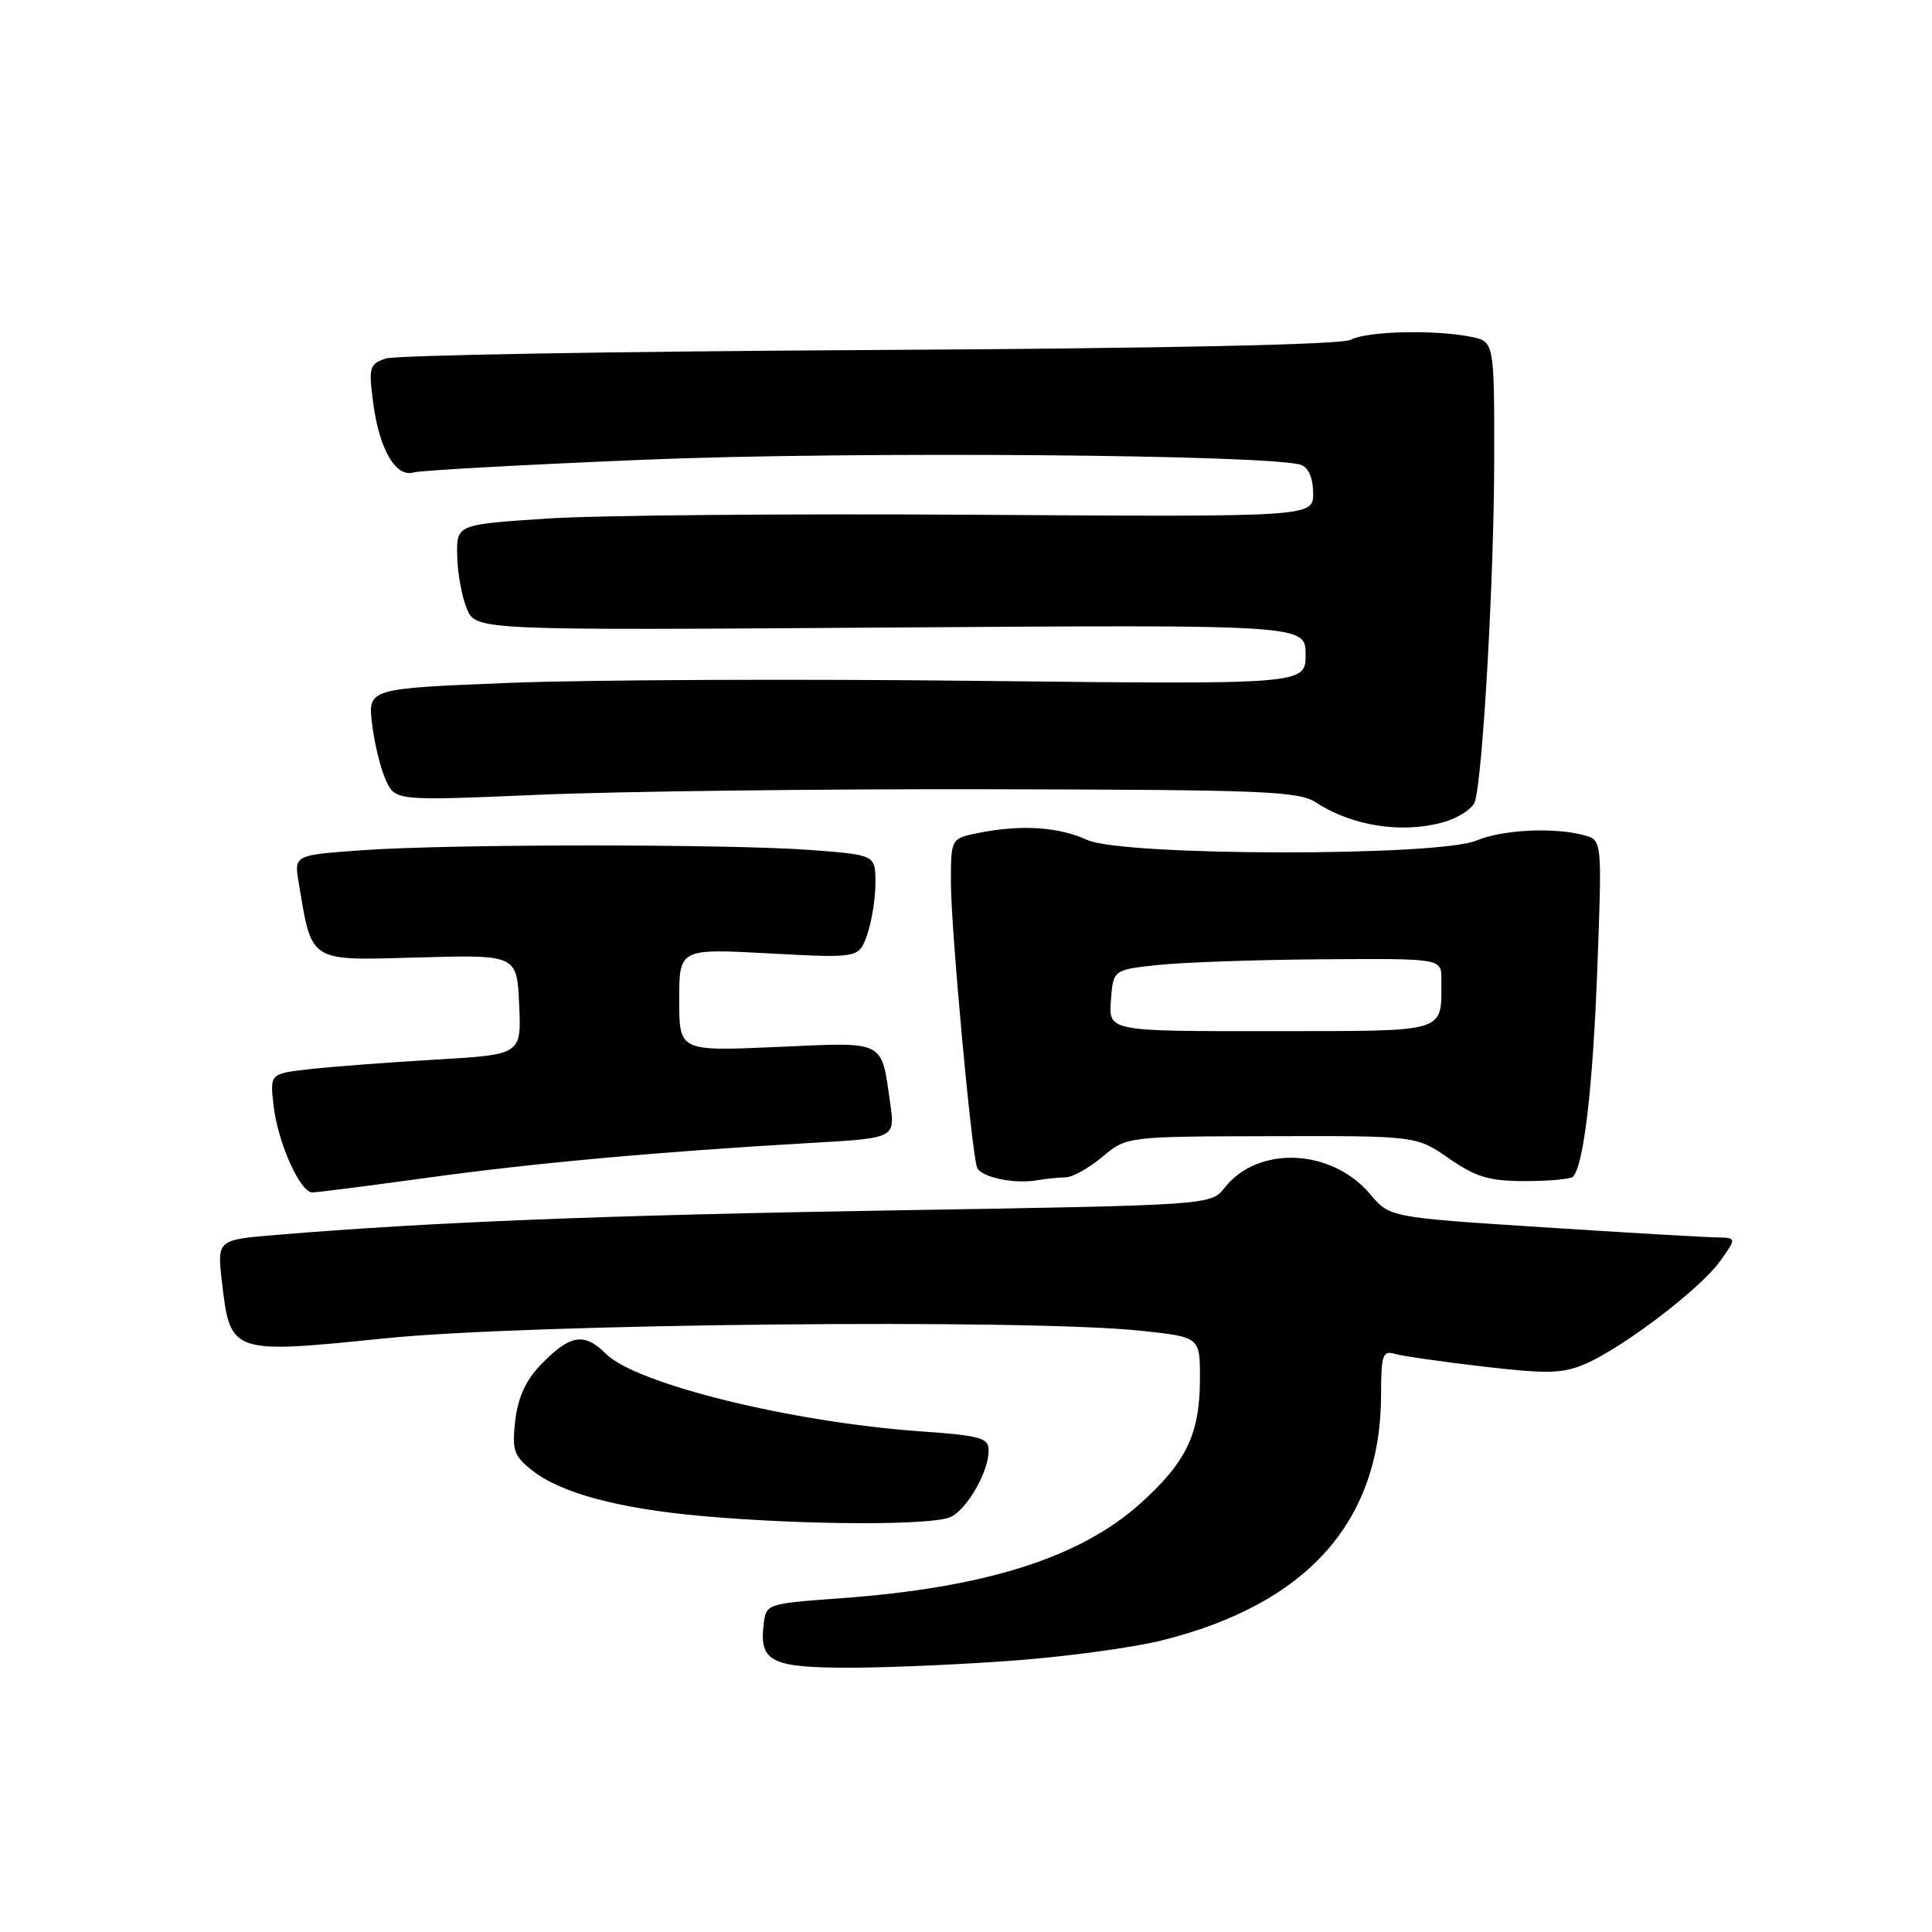 <?xml version="1.0" encoding="UTF-8" standalone="no"?>
<!DOCTYPE svg PUBLIC "-//W3C//DTD SVG 1.1//EN" "http://www.w3.org/Graphics/SVG/1.1/DTD/svg11.dtd" >
<svg xmlns="http://www.w3.org/2000/svg" xmlns:xlink="http://www.w3.org/1999/xlink" version="1.1" viewBox="0 0 256 256">
 <g >
 <path fill="currentColor"
d=" M 134.88 219.99 C 141.68 219.46 150.23 218.29 153.88 217.38 C 173.21 212.58 183.00 201.62 183.00 184.75 C 183.00 179.62 183.22 178.93 184.75 179.38 C 185.71 179.67 191.00 180.43 196.50 181.07 C 204.98 182.06 207.03 182.02 210.00 180.75 C 214.99 178.63 225.31 170.77 227.92 167.11 C 230.14 164.00 230.14 164.00 227.32 163.96 C 225.77 163.93 215.42 163.33 204.32 162.61 C 184.14 161.31 184.14 161.31 181.54 158.22 C 176.45 152.18 166.70 151.75 162.28 157.37 C 160.46 159.69 160.46 159.69 118.48 160.38 C 79.96 161.02 57.30 161.92 36.63 163.63 C 28.76 164.28 28.76 164.28 29.41 169.89 C 30.52 179.40 30.59 179.42 51.08 177.33 C 70.13 175.39 136.38 174.73 151.25 176.34 C 159.00 177.17 159.00 177.17 159.00 182.62 C 159.00 189.99 157.23 193.71 151.10 199.22 C 143.11 206.40 130.59 210.37 111.50 211.77 C 101.50 212.50 101.50 212.50 101.18 215.31 C 100.61 220.22 102.23 221.00 112.87 220.98 C 118.17 220.96 128.07 220.52 134.88 219.99 Z  M 126.06 200.97 C 128.28 199.78 131.00 194.96 131.00 192.20 C 131.00 190.52 129.95 190.22 121.94 189.66 C 104.82 188.44 84.29 183.38 80.29 179.39 C 77.40 176.49 75.50 176.83 71.56 180.94 C 69.66 182.92 68.61 185.25 68.27 188.26 C 67.83 192.19 68.08 192.92 70.55 194.86 C 74.37 197.86 81.99 199.90 93.10 200.89 C 106.86 202.11 123.84 202.15 126.06 200.97 Z  M 56.53 156.07 C 70.69 154.11 87.47 152.59 107.56 151.44 C 118.62 150.81 118.62 150.81 117.95 146.15 C 116.74 137.71 117.48 138.08 102.92 138.73 C 90.00 139.30 90.00 139.30 90.00 132.50 C 90.00 125.69 90.00 125.69 101.91 126.33 C 113.81 126.97 113.81 126.97 114.91 123.84 C 115.51 122.11 116.00 119.04 116.00 117.00 C 116.00 113.30 116.00 113.30 107.75 112.65 C 97.02 111.82 59.89 111.82 48.14 112.65 C 38.97 113.30 38.97 113.30 39.57 116.90 C 41.36 127.63 40.79 127.28 55.37 126.87 C 68.50 126.50 68.50 126.50 68.79 133.12 C 69.09 139.74 69.09 139.74 57.79 140.40 C 51.58 140.76 44.09 141.33 41.13 141.66 C 35.77 142.26 35.77 142.26 36.24 146.42 C 36.79 151.36 39.75 158.00 41.39 158.00 C 42.03 158.00 48.84 157.13 56.53 156.07 Z  M 141.17 156.01 C 142.09 156.01 144.29 154.78 146.06 153.30 C 149.28 150.59 149.28 150.59 168.47 150.55 C 187.67 150.50 187.67 150.50 192.00 153.50 C 195.58 155.98 197.32 156.50 202.08 156.50 C 205.24 156.50 208.10 156.24 208.42 155.92 C 209.85 154.48 211.06 144.17 211.65 128.40 C 212.29 111.31 212.29 111.31 209.90 110.67 C 205.86 109.59 199.11 109.93 195.63 111.38 C 190.53 113.51 148.77 113.45 144.07 111.30 C 140.26 109.56 135.41 109.24 129.75 110.35 C 126.00 111.09 126.00 111.09 126.00 116.91 C 126.00 122.94 128.72 152.61 129.46 154.68 C 129.93 155.99 134.41 156.94 137.50 156.38 C 138.60 156.19 140.25 156.02 141.17 156.01 Z  M 191.19 108.96 C 193.22 108.40 195.13 107.16 195.43 106.22 C 196.48 102.88 197.98 76.31 197.99 60.87 C 198.00 45.25 198.00 45.25 194.87 44.62 C 190.06 43.66 181.09 43.88 178.97 45.02 C 177.76 45.67 154.61 46.16 115.28 46.38 C 81.30 46.57 52.44 47.07 51.14 47.50 C 48.94 48.24 48.83 48.64 49.45 53.40 C 50.26 59.55 52.44 63.30 54.81 62.60 C 55.74 62.33 69.55 61.57 85.50 60.91 C 112.98 59.78 168.84 60.23 172.45 61.62 C 173.40 61.98 174.00 63.44 174.00 65.36 C 174.00 68.50 174.00 68.50 129.25 68.21 C 104.64 68.05 79.10 68.27 72.50 68.71 C 60.50 69.50 60.50 69.50 60.58 73.63 C 60.62 75.89 61.19 79.05 61.85 80.64 C 63.05 83.53 63.05 83.53 118.02 83.15 C 173.00 82.77 173.00 82.77 173.00 86.74 C 173.00 90.70 173.00 90.70 129.75 90.22 C 105.96 89.95 78.01 90.07 67.62 90.48 C 48.75 91.23 48.75 91.23 49.30 95.91 C 49.61 98.49 50.42 101.84 51.12 103.36 C 52.38 106.12 52.38 106.12 71.44 105.31 C 81.92 104.86 108.80 104.53 131.16 104.58 C 167.53 104.65 172.09 104.83 174.39 106.34 C 179.15 109.45 185.73 110.48 191.19 108.96 Z  M 147.20 132.58 C 147.50 128.50 147.50 128.50 153.50 127.86 C 156.80 127.51 166.59 127.17 175.25 127.11 C 191.00 127.00 191.00 127.00 190.99 129.75 C 190.95 137.00 192.24 136.60 168.39 136.63 C 146.90 136.65 146.90 136.65 147.20 132.58 Z "/>
</g>
</svg>